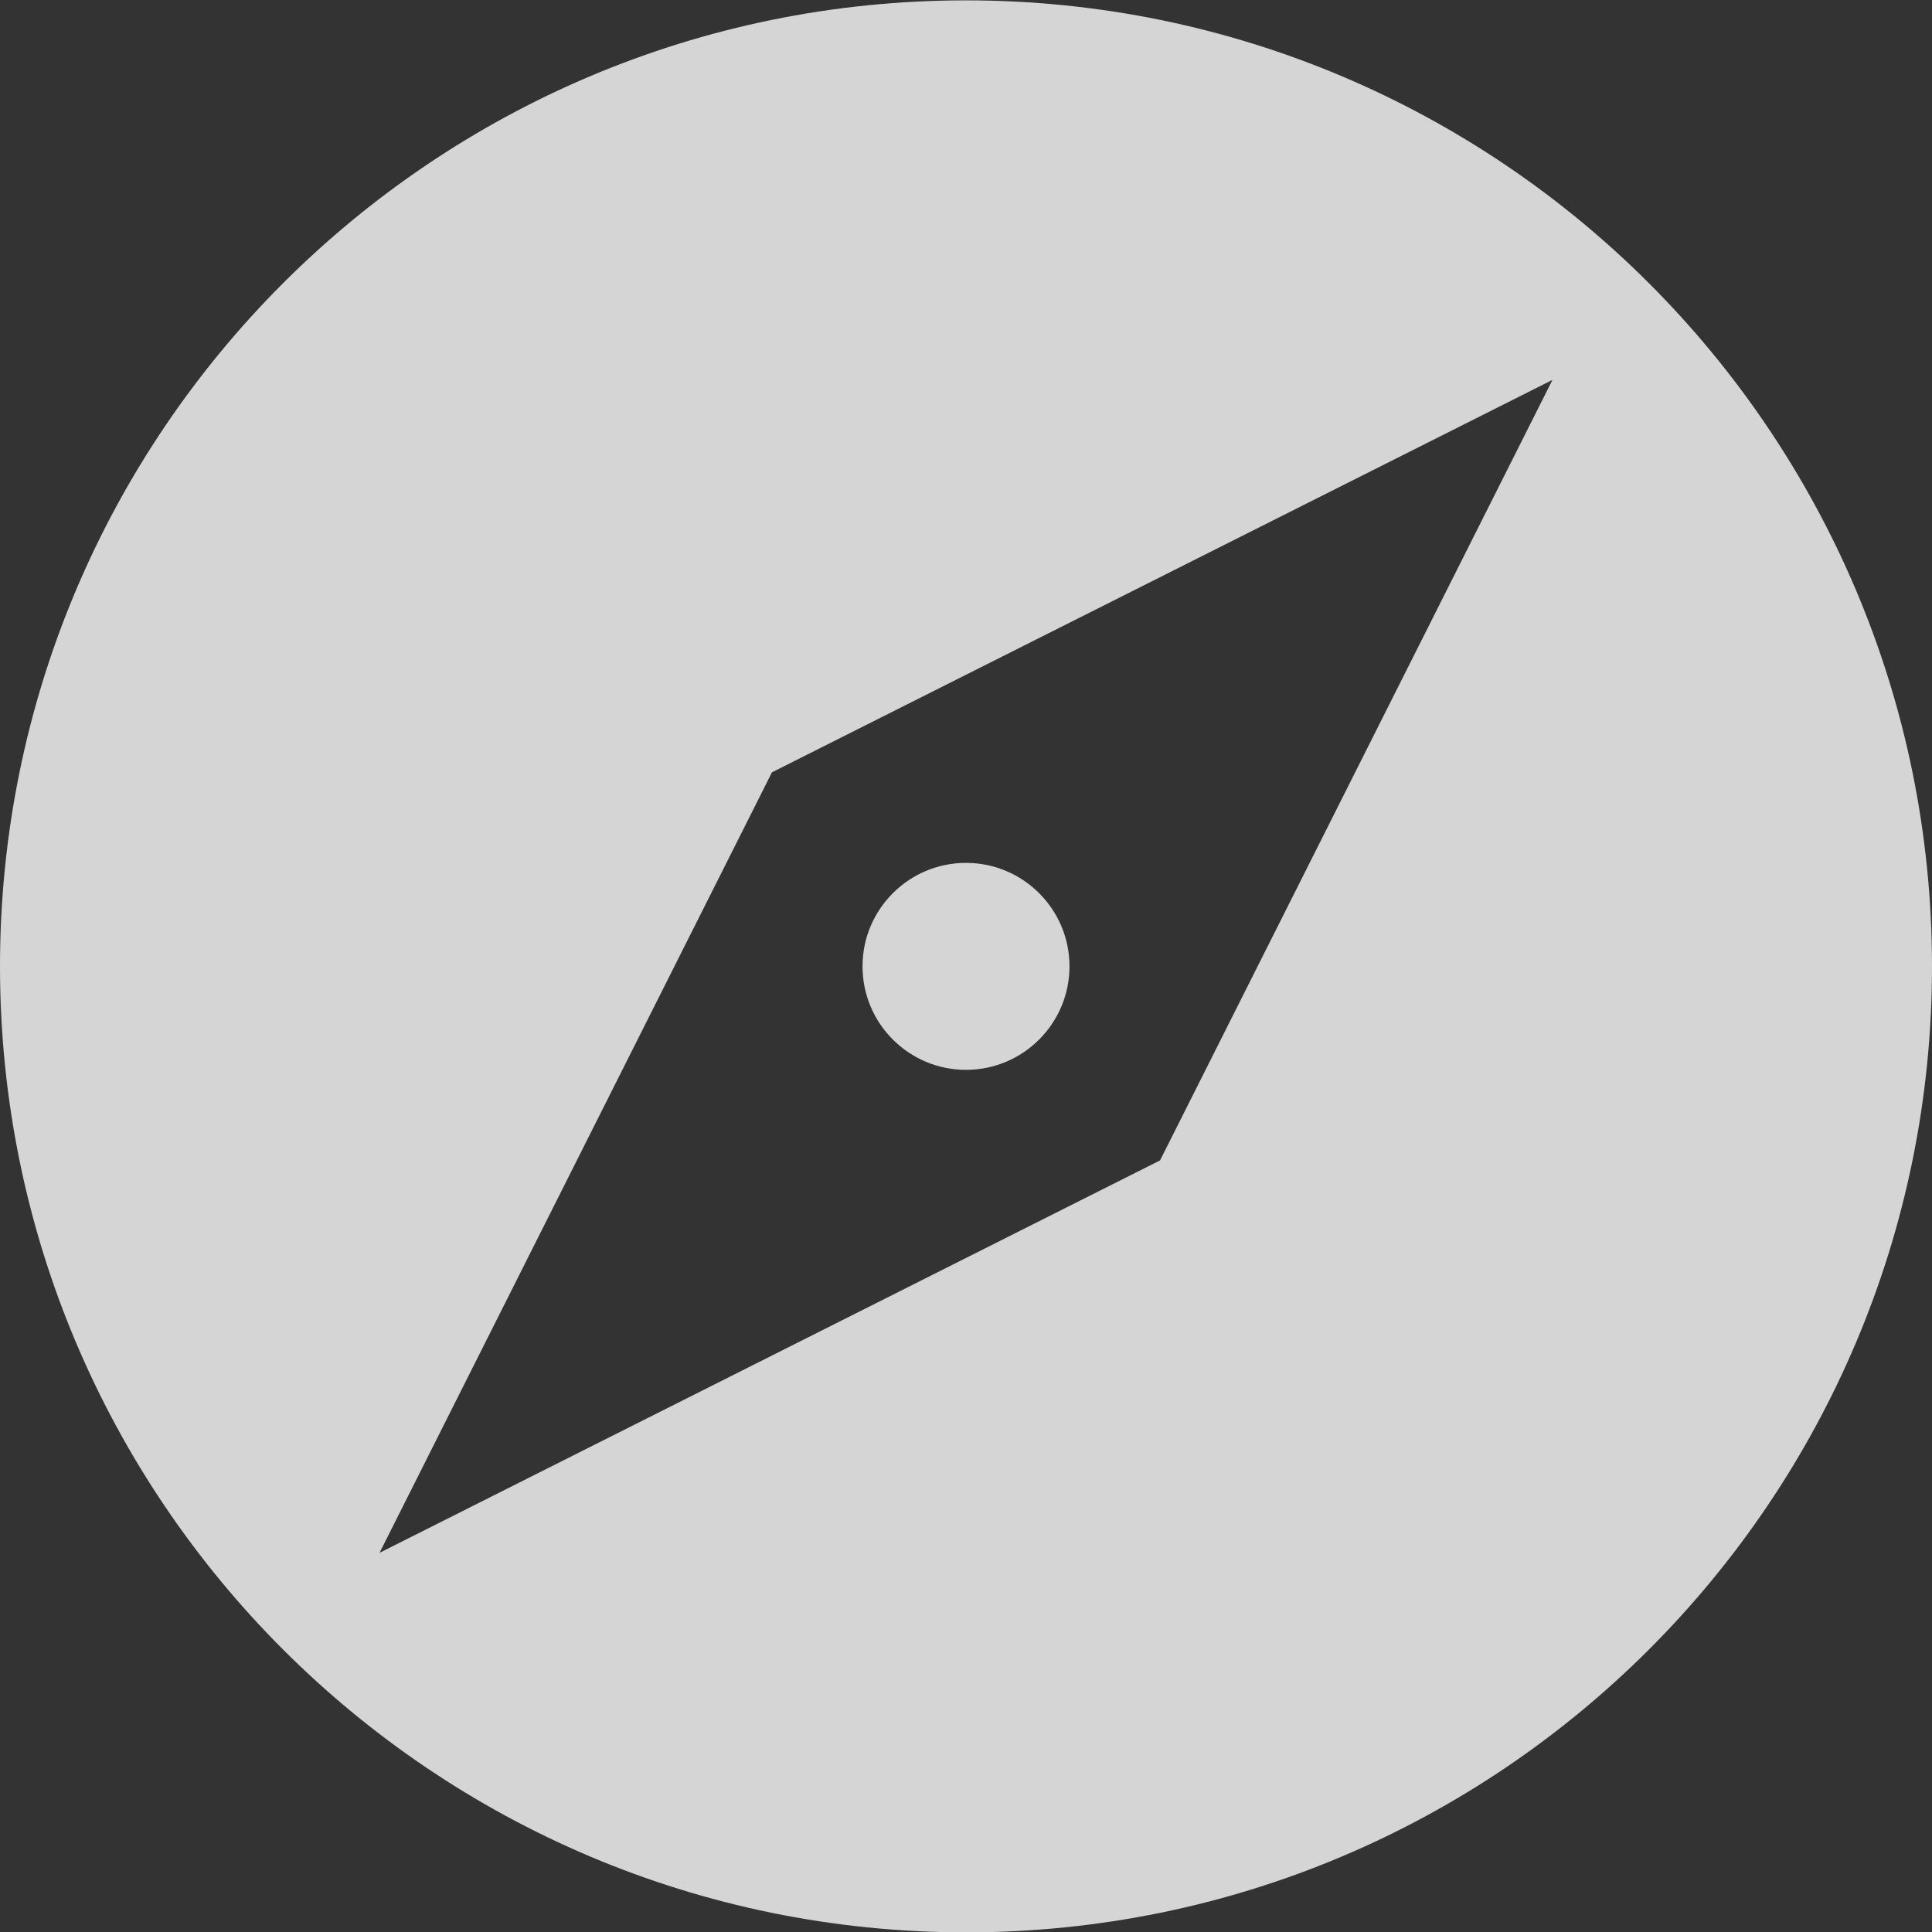 <?xml version="1.0" encoding="UTF-8" standalone="no"?>
<!-- Created with Inkscape (http://www.inkscape.org/) -->

<svg
   xmlns:dc="http://purl.org/dc/elements/1.1/"
   xmlns:cc="http://creativecommons.org/ns#"
   xmlns:rdf="http://www.w3.org/1999/02/22-rdf-syntax-ns#"
   xmlns:svg="http://www.w3.org/2000/svg"
   xmlns="http://www.w3.org/2000/svg"
   xmlns:sodipodi="http://sodipodi.sourceforge.net/DTD/sodipodi-0.dtd"
   xmlns:inkscape="http://www.inkscape.org/namespaces/inkscape"
   id="svg7384"
   style="enable-background:new"
   height="16.003"
   width="16"
   version="1.1"
   sodipodi:docname="web-browser-symbolic.svg"
   inkscape:version="0.92.1 r15371">
  <rect width="100%" height="100%" fill="#333333" stroke="none"/>
  <defs
     id="defs22" />
  <sodipodi:namedview
     pagecolor="#ffffff"
     bordercolor="#666666"
     borderopacity="1"
     objecttolerance="10"
     gridtolerance="10"
     guidetolerance="10"
     inkscape:pageopacity="0"
     inkscape:pageshadow="2"
     inkscape:window-width="1920"
     inkscape:window-height="1011"
     id="namedview20"
     showgrid="false"
     inkscape:zoom="14.747235"
     inkscape:cx="0.71049776"
     inkscape:cy="8.0015001"
     inkscape:window-x="0"
     inkscape:window-y="33"
     inkscape:window-maximized="1"
     inkscape:current-layer="svg7384" />
  <title
     id="title8473">Paper Symbolic Icon Theme</title>
  <g
     id="g6058"
     transform="translate(-184 -75.997)"
     style="fill:#ffffff;fill-opacity:0.793">
    <path
       id="path8090"
       style="color:#000000;enable-background:accumulate;fill:#ffffff;fill-opacity:0.793"
       d="m192 76c-4.418 0-8 3.582-8 8s3.582 8 8 8 8-3.582 8-8-3.582-8-8-8zm4.857 3.143-3.25 6.464-6.464 3.25 3.25-6.464 6.464-3.25zm-4.857 4c-0.473 0-0.857 0.384-0.857 0.857s0.384 0.857 0.857 0.857c0.473 0 0.857-0.384 0.857-0.857s-0.384-0.857-0.857-0.857z" />
  </g>
</svg>
